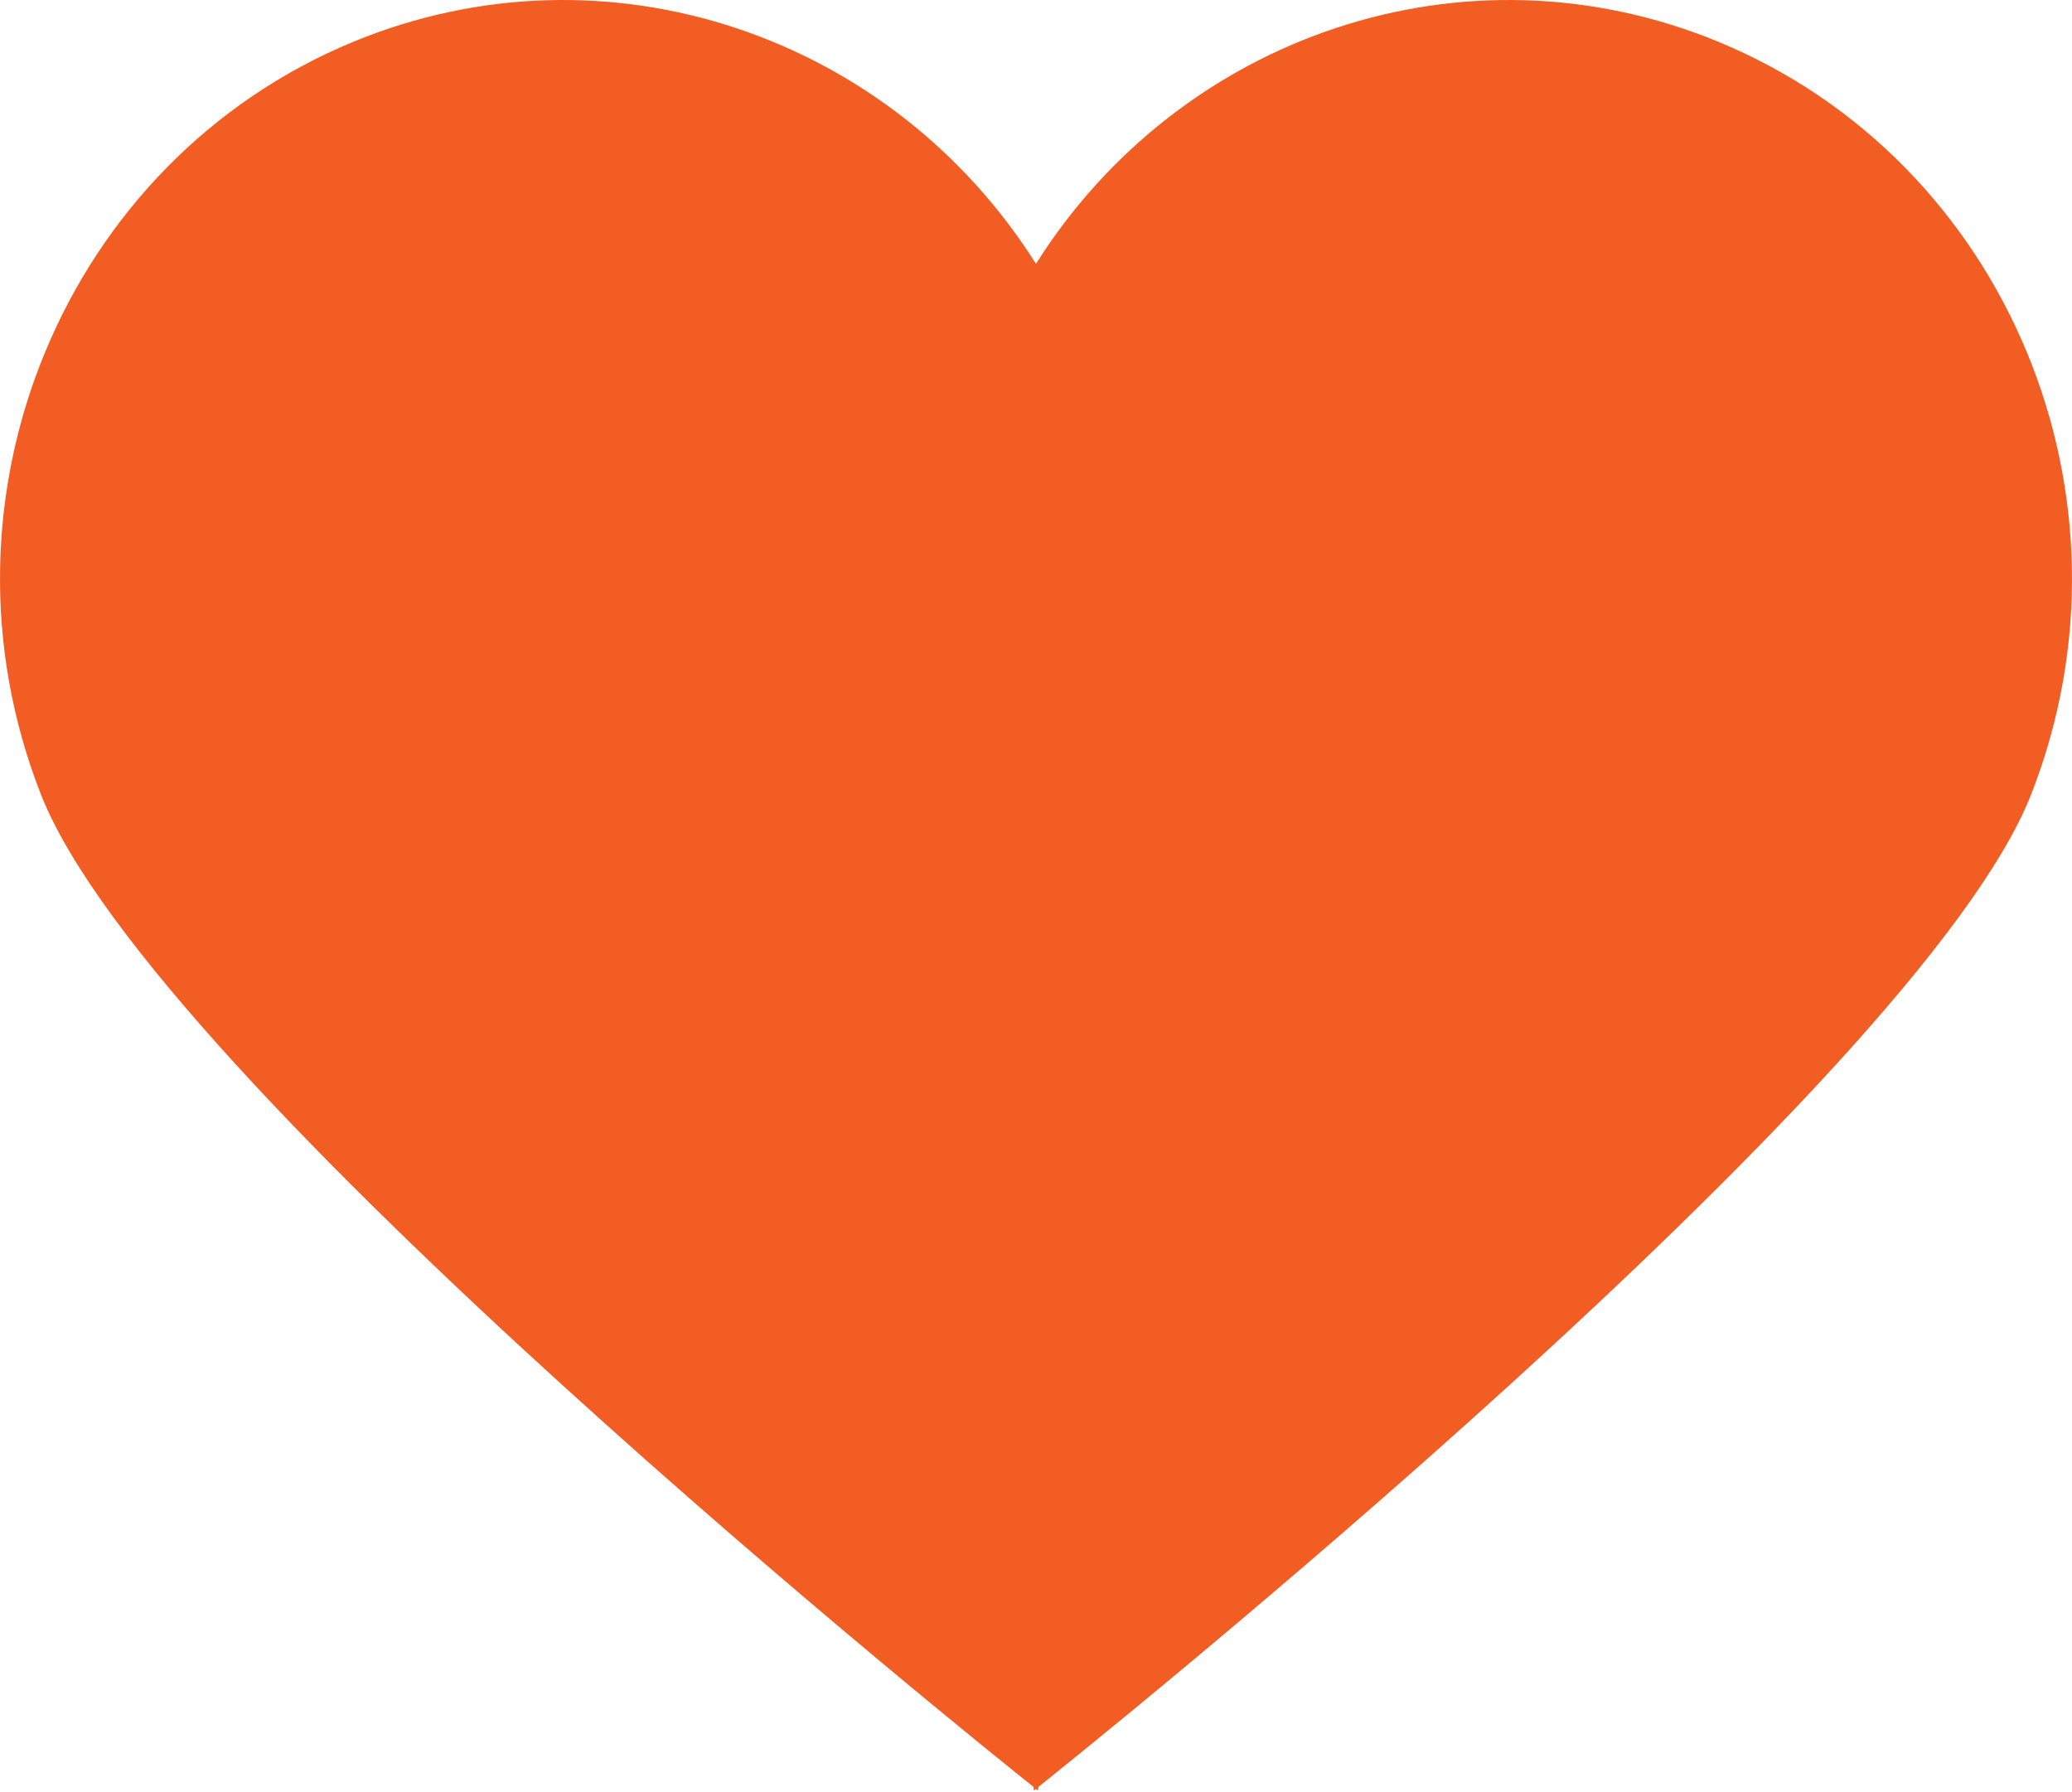 <svg xmlns="http://www.w3.org/2000/svg" xmlns:xlink="http://www.w3.org/1999/xlink" width="222" height="192" x="0" y="0" enable-background="new 0 0 222 192" overflow="visible" version="1.0" viewBox="0 0 222 192" xml:space="preserve"><path fill="#F15D22" d="M184.09,4.469c-27.234-11.219-57.719-0.594-73.094,23.797C95.605,3.875,65.121-6.75,37.871,4.469	C6.949,17.234-8.066,53.328,4.371,85.078c12.078,30.875,101.328,102.359,106.359,106.359c0.031,0.25,0.047,0.391,0.047,0.391	s0.203-0.141,0.219-0.172l0.203,0.172c0,0,0.031-0.141,0.062-0.391c5.016-4,94.281-75.484,106.375-106.359	C230.059,53.328,215.043,17.234,184.09,4.469z"/></svg>